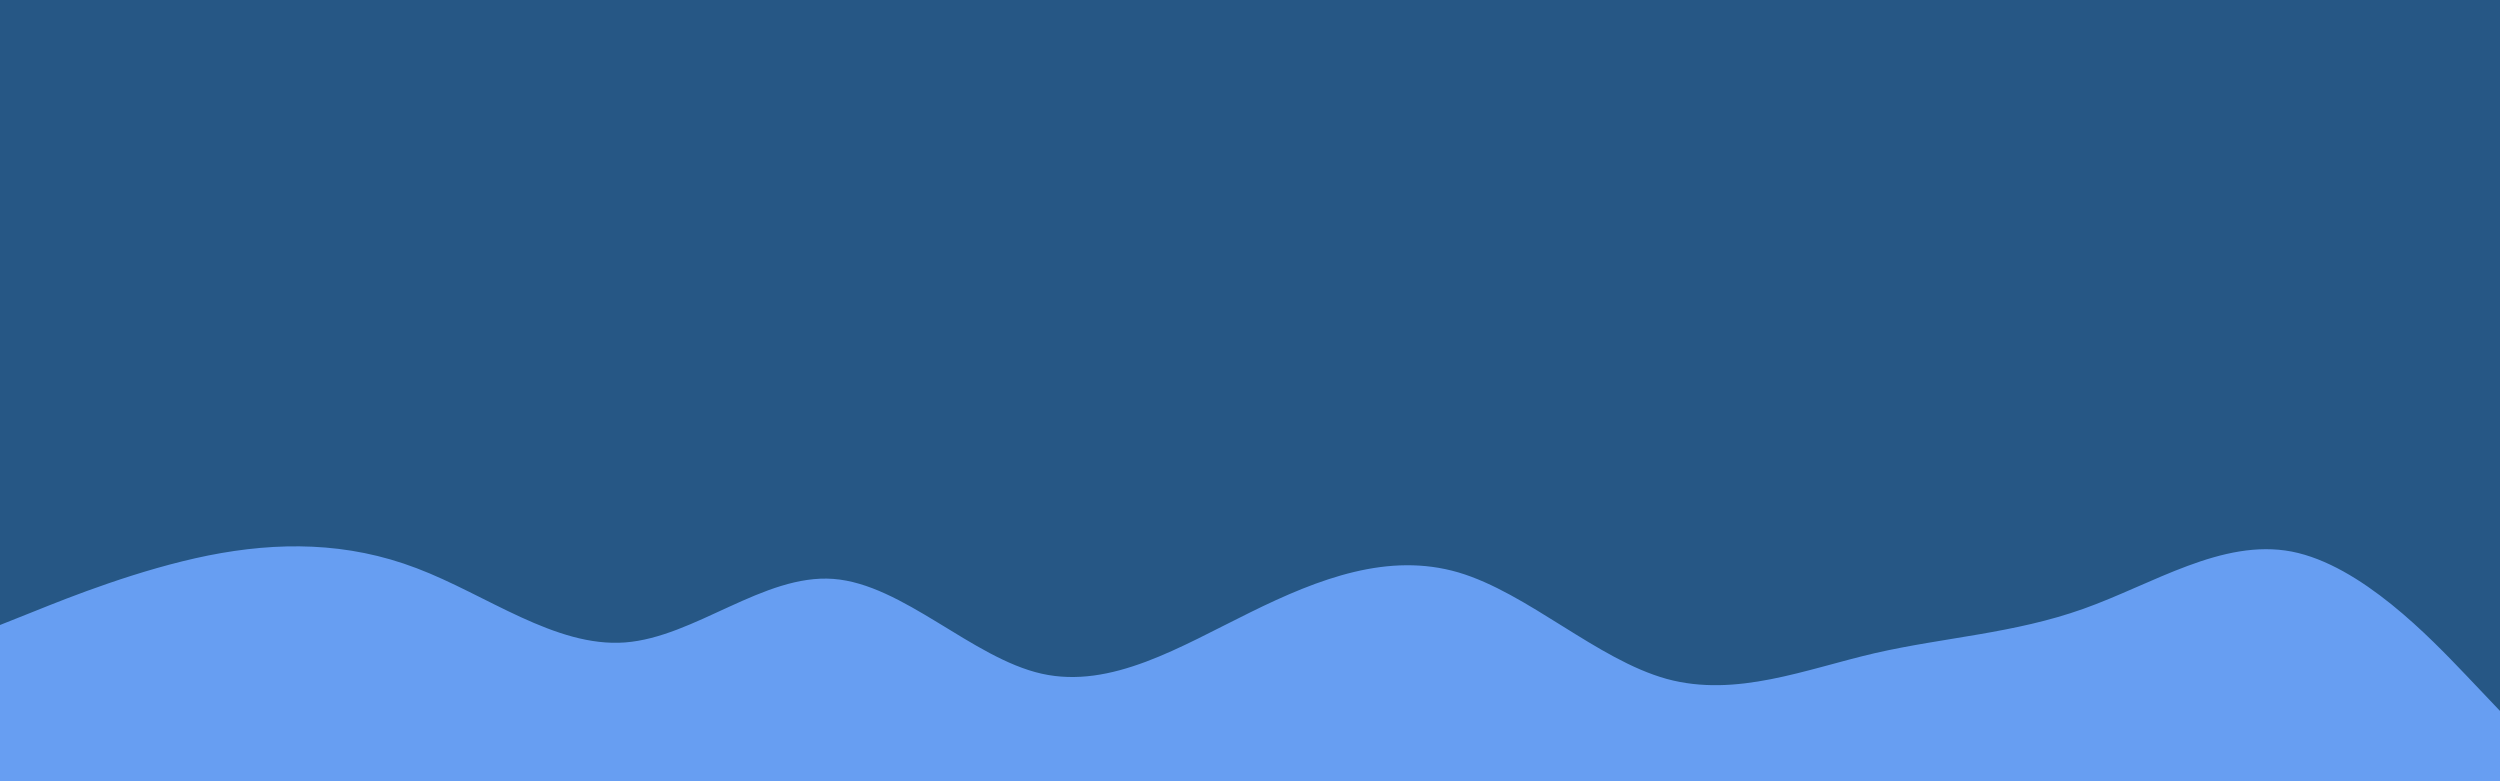<svg id="visual" viewBox="0 0 960 300" width="960" height="300" xmlns="http://www.w3.org/2000/svg" xmlns:xlink="http://www.w3.org/1999/xlink" version="1.1"><rect x="0" y="0" width="960" height="300" fill="#265785"></rect><path d="M0 240L13.3 234.7C26.7 229.3 53.3 218.7 80 213.3C106.7 208 133.3 208 160 218.2C186.7 228.3 213.3 248.7 240 246.7C266.7 244.7 293.3 220.3 320 222.3C346.7 224.3 373.3 252.7 400 258.7C426.7 264.7 453.3 248.3 480 235.2C506.7 222 533.3 212 560 219.8C586.7 227.7 613.3 253.3 640 260.7C666.7 268 693.3 257 720 250.8C746.7 244.7 773.3 243.3 800 233.8C826.7 224.3 853.3 206.7 880 211.8C906.7 217 933.3 245 946.7 259L960 273L960 301L946.7 301C933.3 301 906.7 301 880 301C853.3 301 826.7 301 800 301C773.3 301 746.7 301 720 301C693.3 301 666.7 301 640 301C613.3 301 586.7 301 560 301C533.3 301 506.7 301 480 301C453.3 301 426.7 301 400 301C373.3 301 346.7 301 320 301C293.3 301 266.7 301 240 301C213.3 301 186.7 301 160 301C133.3 301 106.7 301 80 301C53.3 301 26.7 301 13.3 301L0 301Z" fill="#679ef2" stroke-linecap="round" stroke-linejoin="miter"></path></svg>